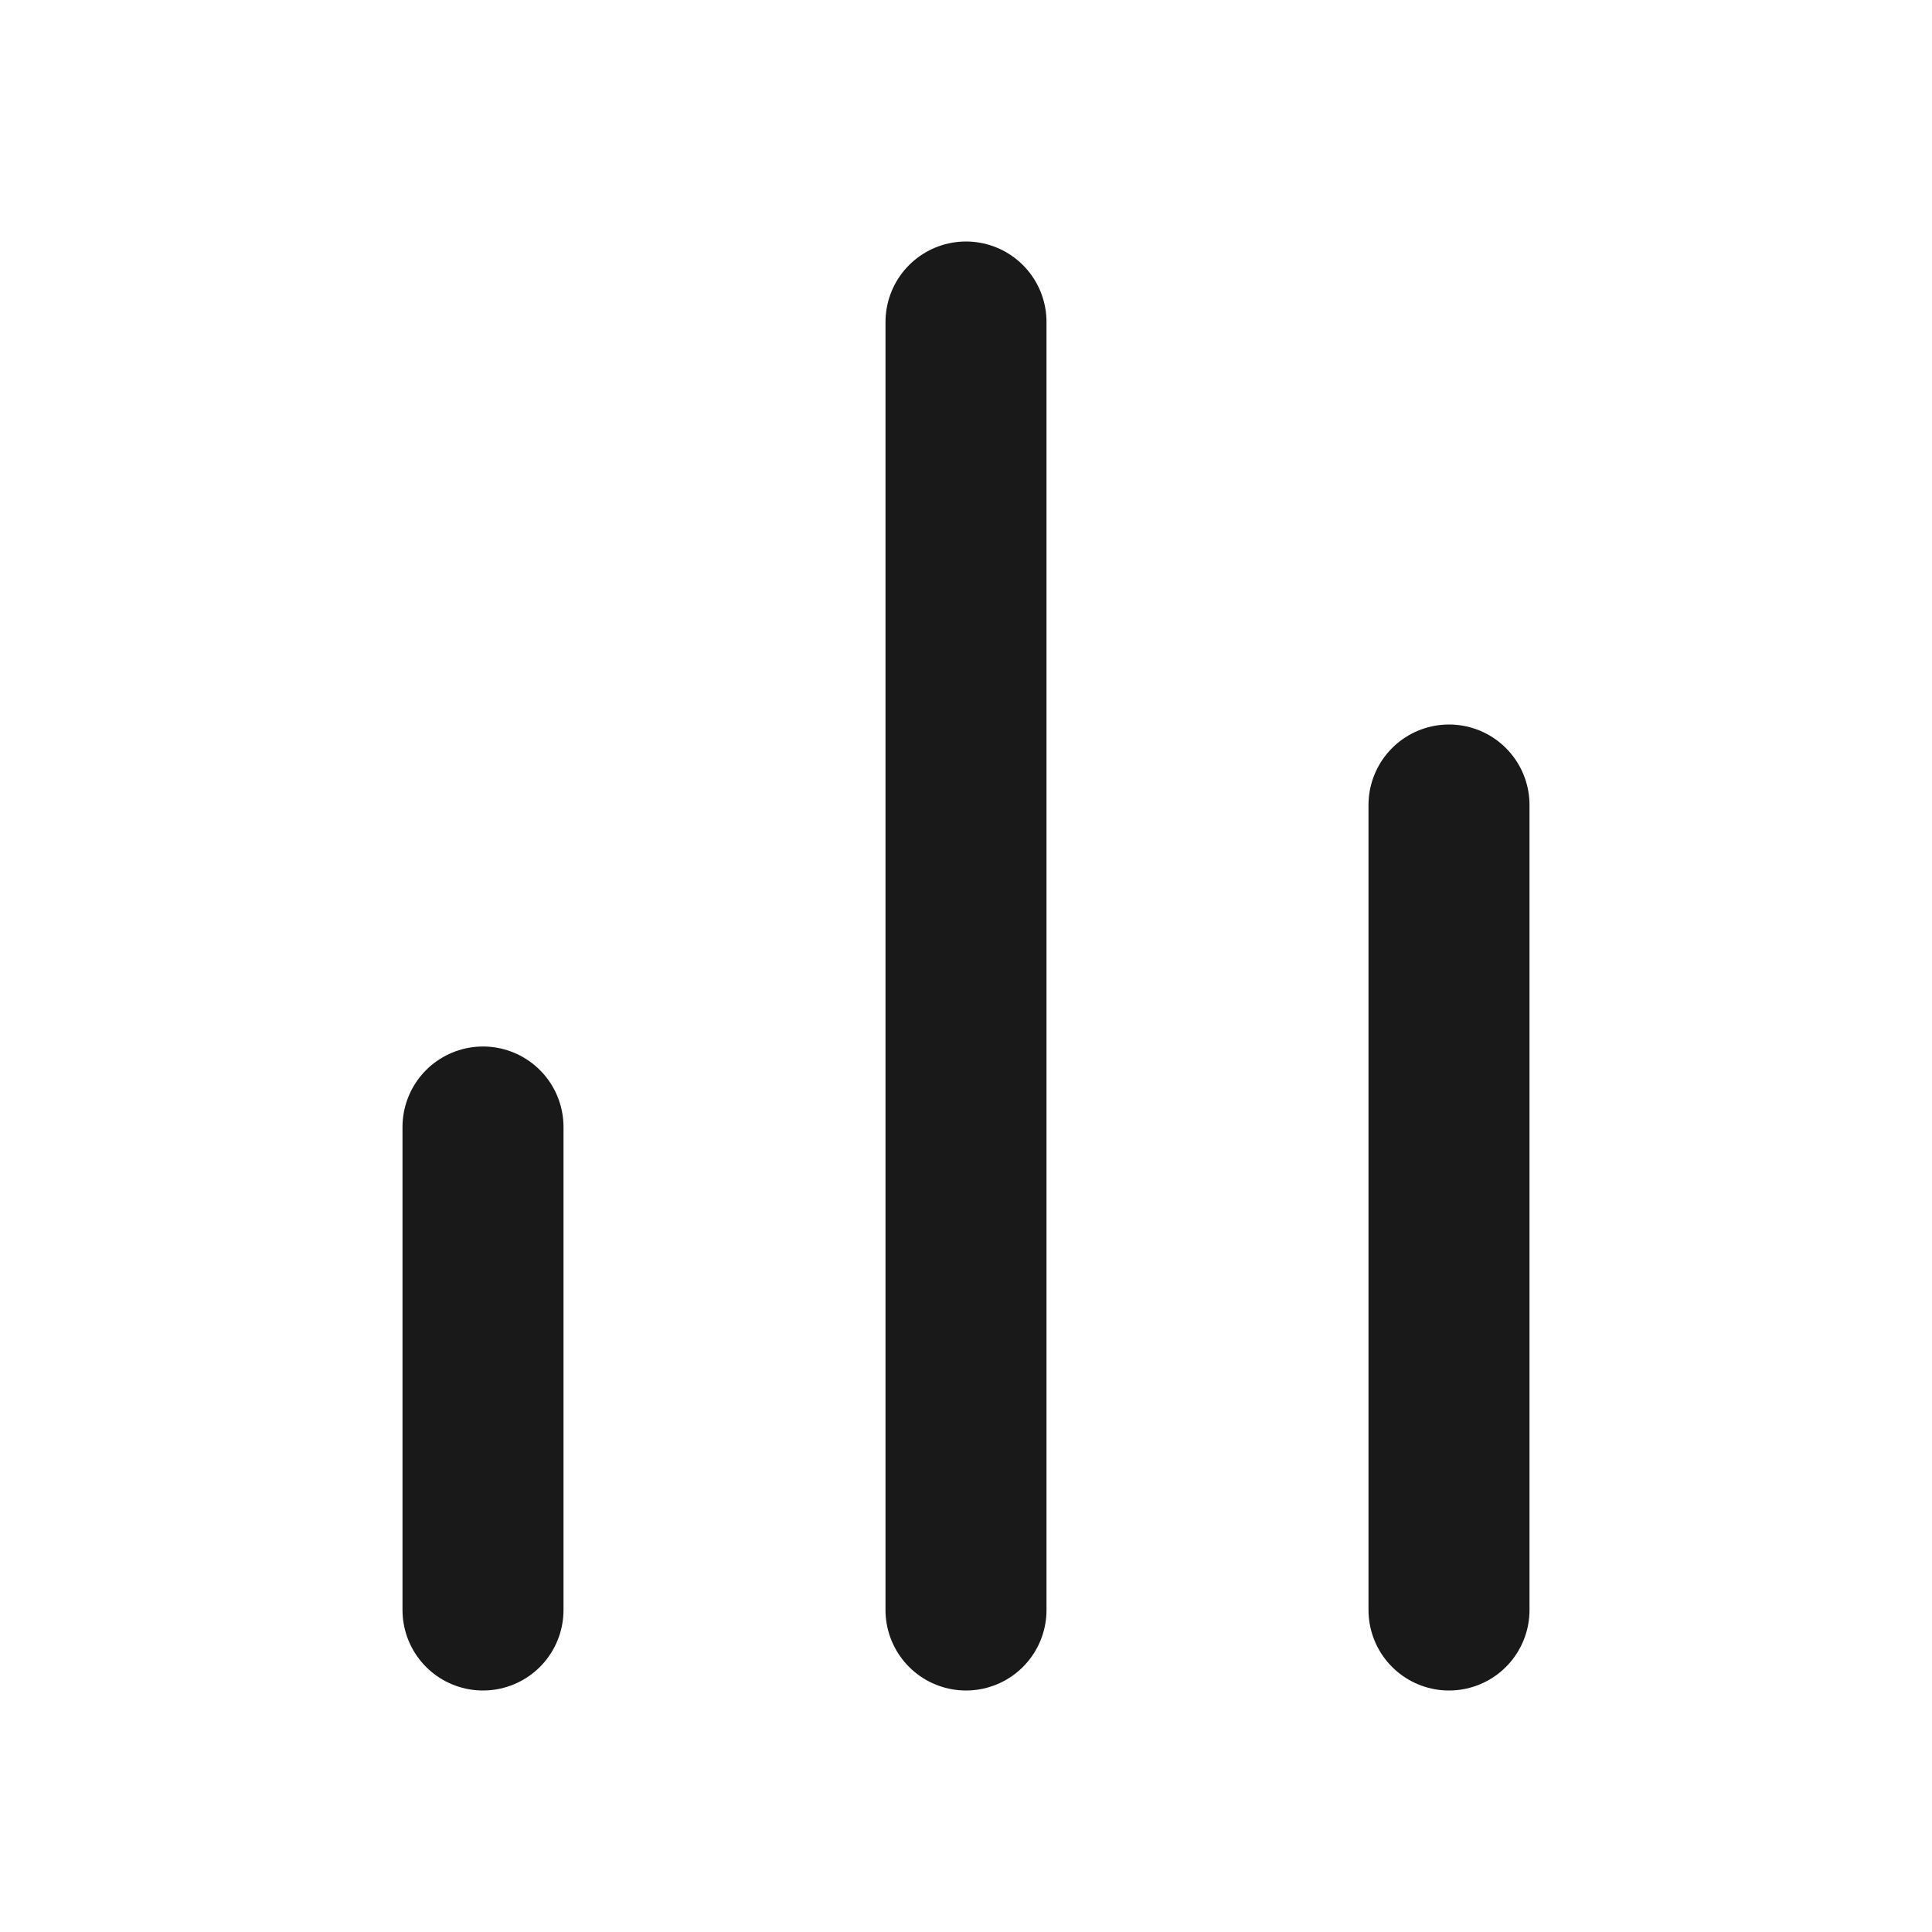 <svg width="24" height="24" viewBox="0 0 24 24" fill="none" xmlns="http://www.w3.org/2000/svg">
<path d="M18 20V10" stroke="#19191A" stroke-width="2" stroke-linecap="round" stroke-linejoin="round"/>
<path d="M12 20V4" stroke="#19191A" stroke-width="2" stroke-linecap="round" stroke-linejoin="round"/>
<path d="M6 20V14" stroke="#19191A" stroke-width="2" stroke-linecap="round" stroke-linejoin="round"/>
</svg>
